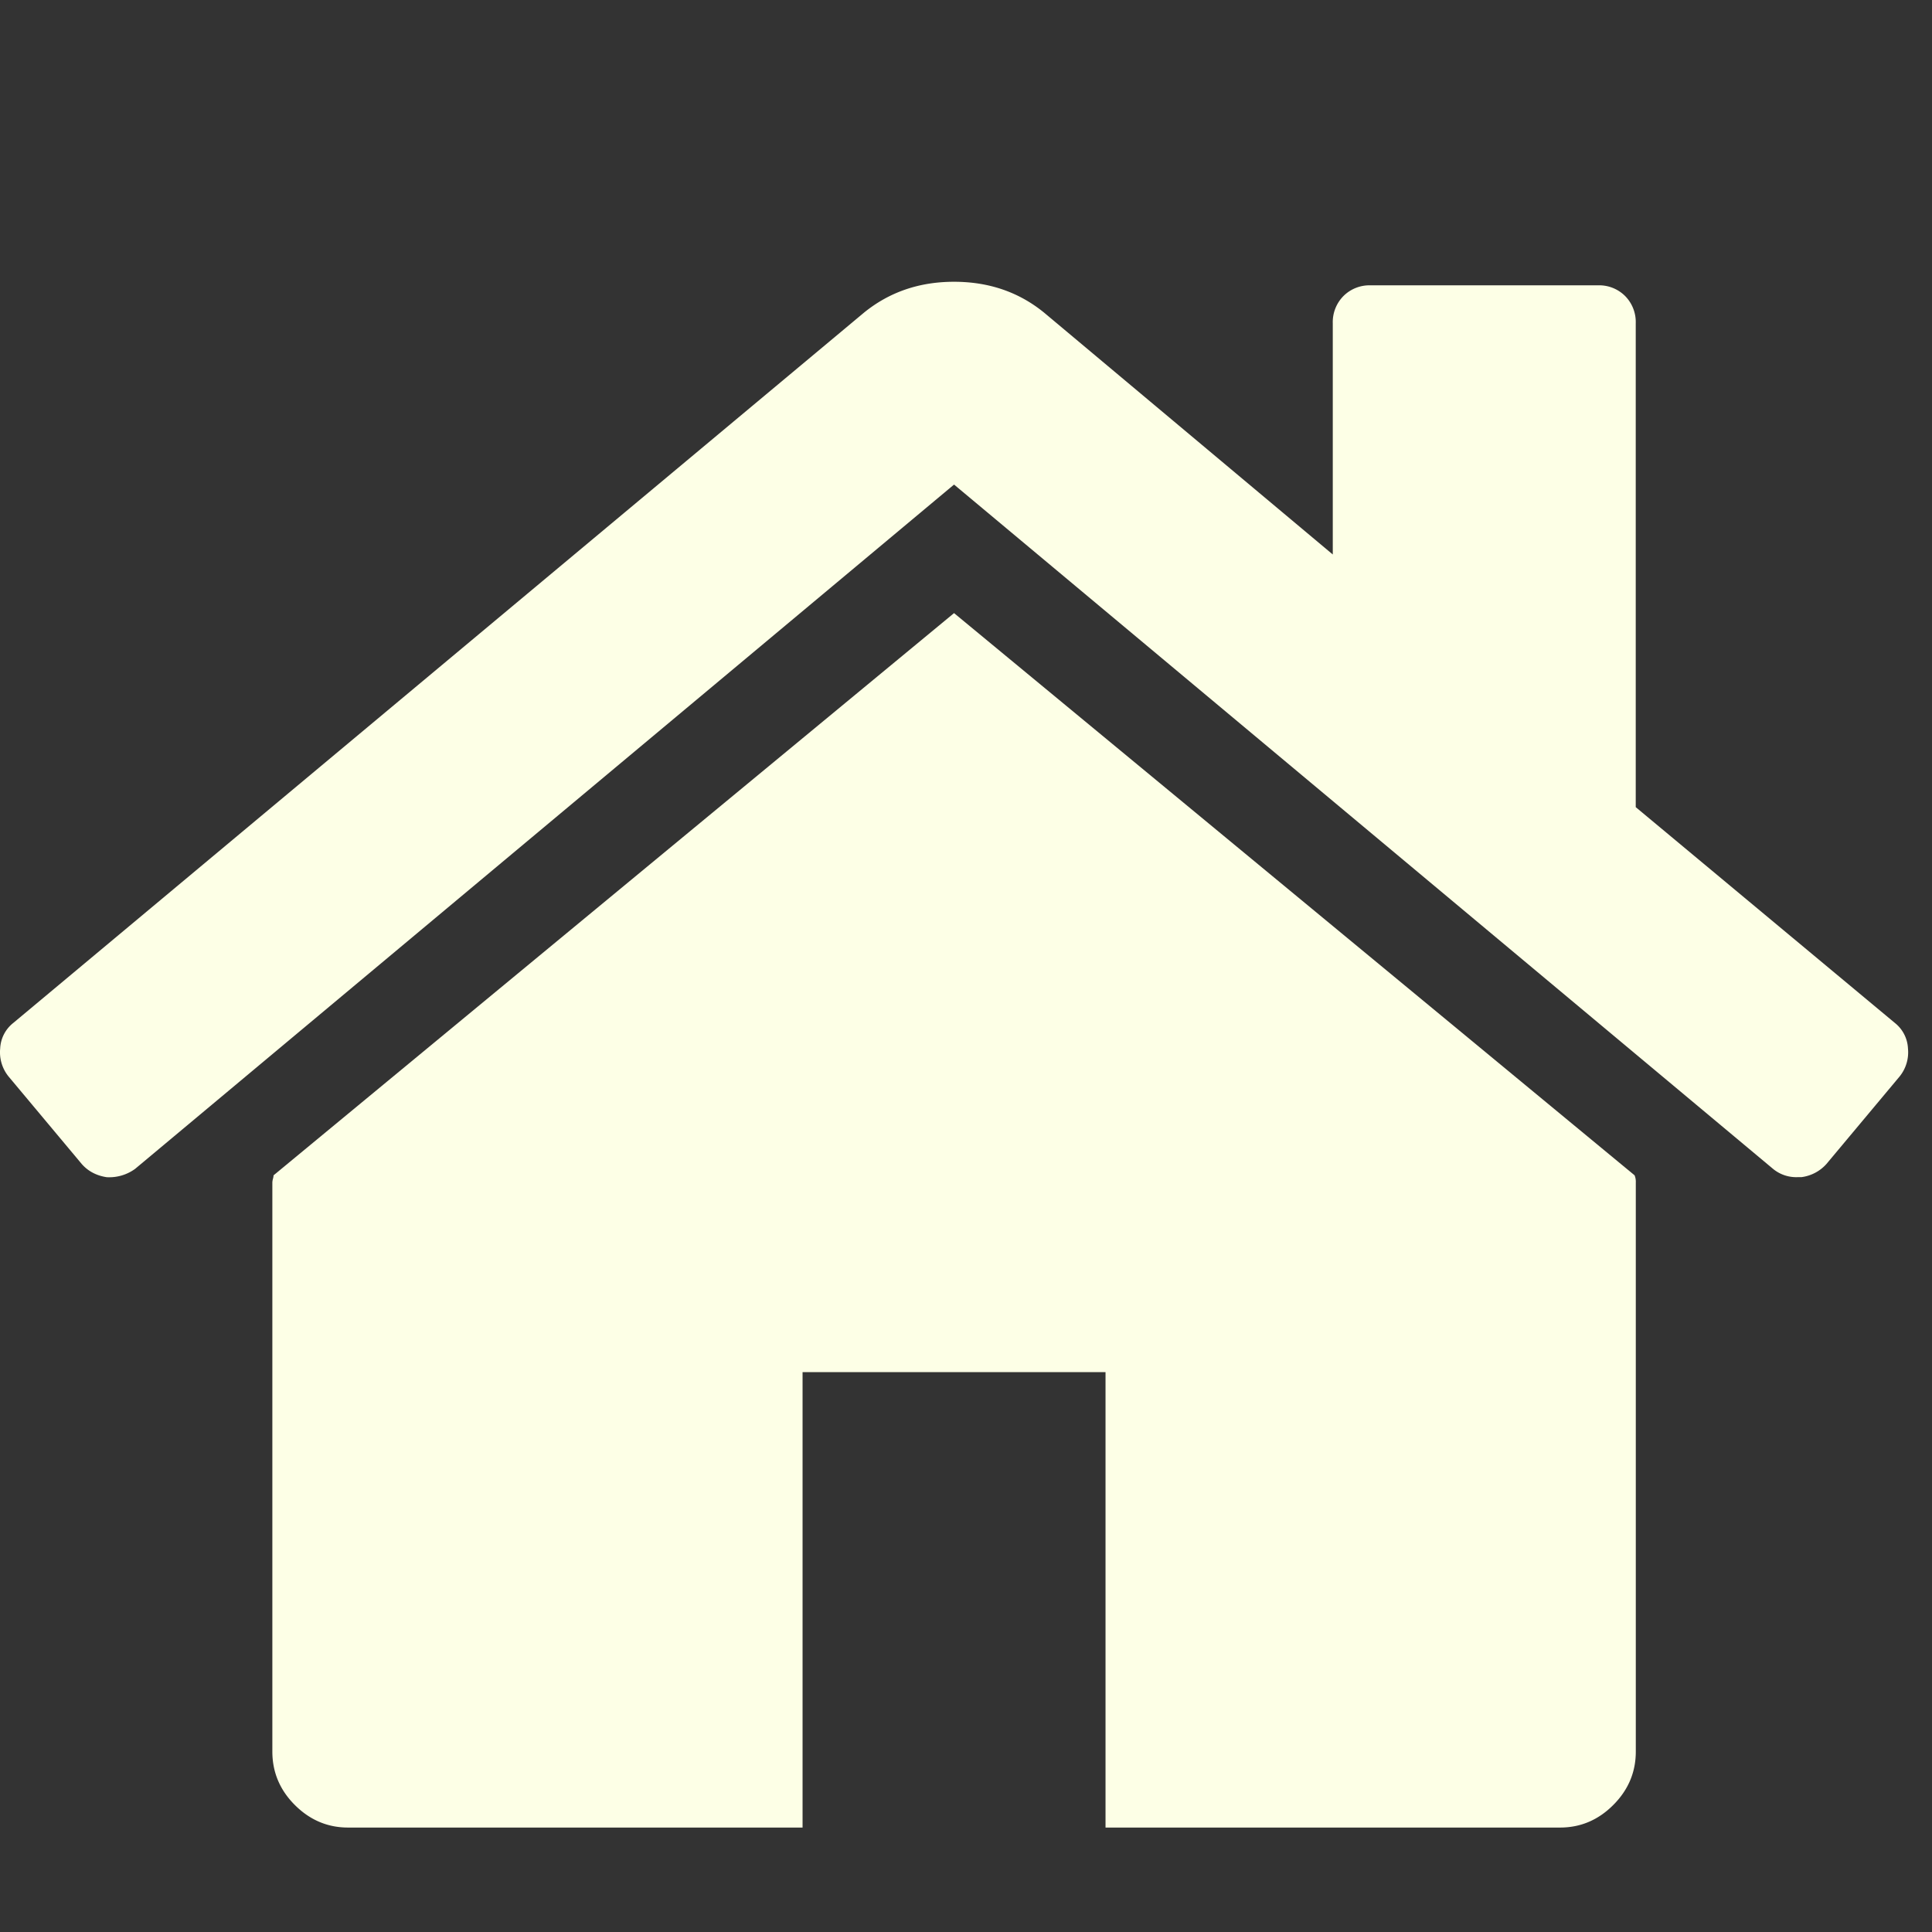 <svg width="32" height="32" fill="none" xmlns="http://www.w3.org/2000/svg"><rect width="100%" height="100%" fill="#333333" stroke="none"/><path d="M15.802 10.155L4.531 19.467a.267.267 0 01-.01.058.269.269 0 00-.01.059v9.428c0 .34.124.636.372.884.249.249.543.374.882.374h7.528v-7.543h5.018v7.543h7.528c.34 0 .634-.125.882-.374.248-.248.373-.543.373-.884v-9.428a.277.277 0 00-.02-.117l-11.272-9.312z" fill="#FDFFE6"/><path d="M31.386 16.944l-4.293-3.575V5.354a.612.612 0 00-.176-.451.608.608 0 00-.451-.177h-3.764a.61.61 0 00-.45.177.614.614 0 00-.177.451v3.83l-4.783-4.007c-.418-.34-.914-.51-1.49-.51-.575 0-1.071.17-1.49.51L.219 16.944a.571.571 0 00-.216.422.637.637 0 00.137.462l1.216 1.454c.104.117.241.19.411.216a.728.728 0 00.471-.138L15.802 8.026 29.367 19.36a.603.603 0 00.412.137h.059a.669.669 0 00.412-.216l1.215-1.453a.637.637 0 00.137-.462.573.573 0 00-.216-.422z" fill="#FDFFE6"/></svg>